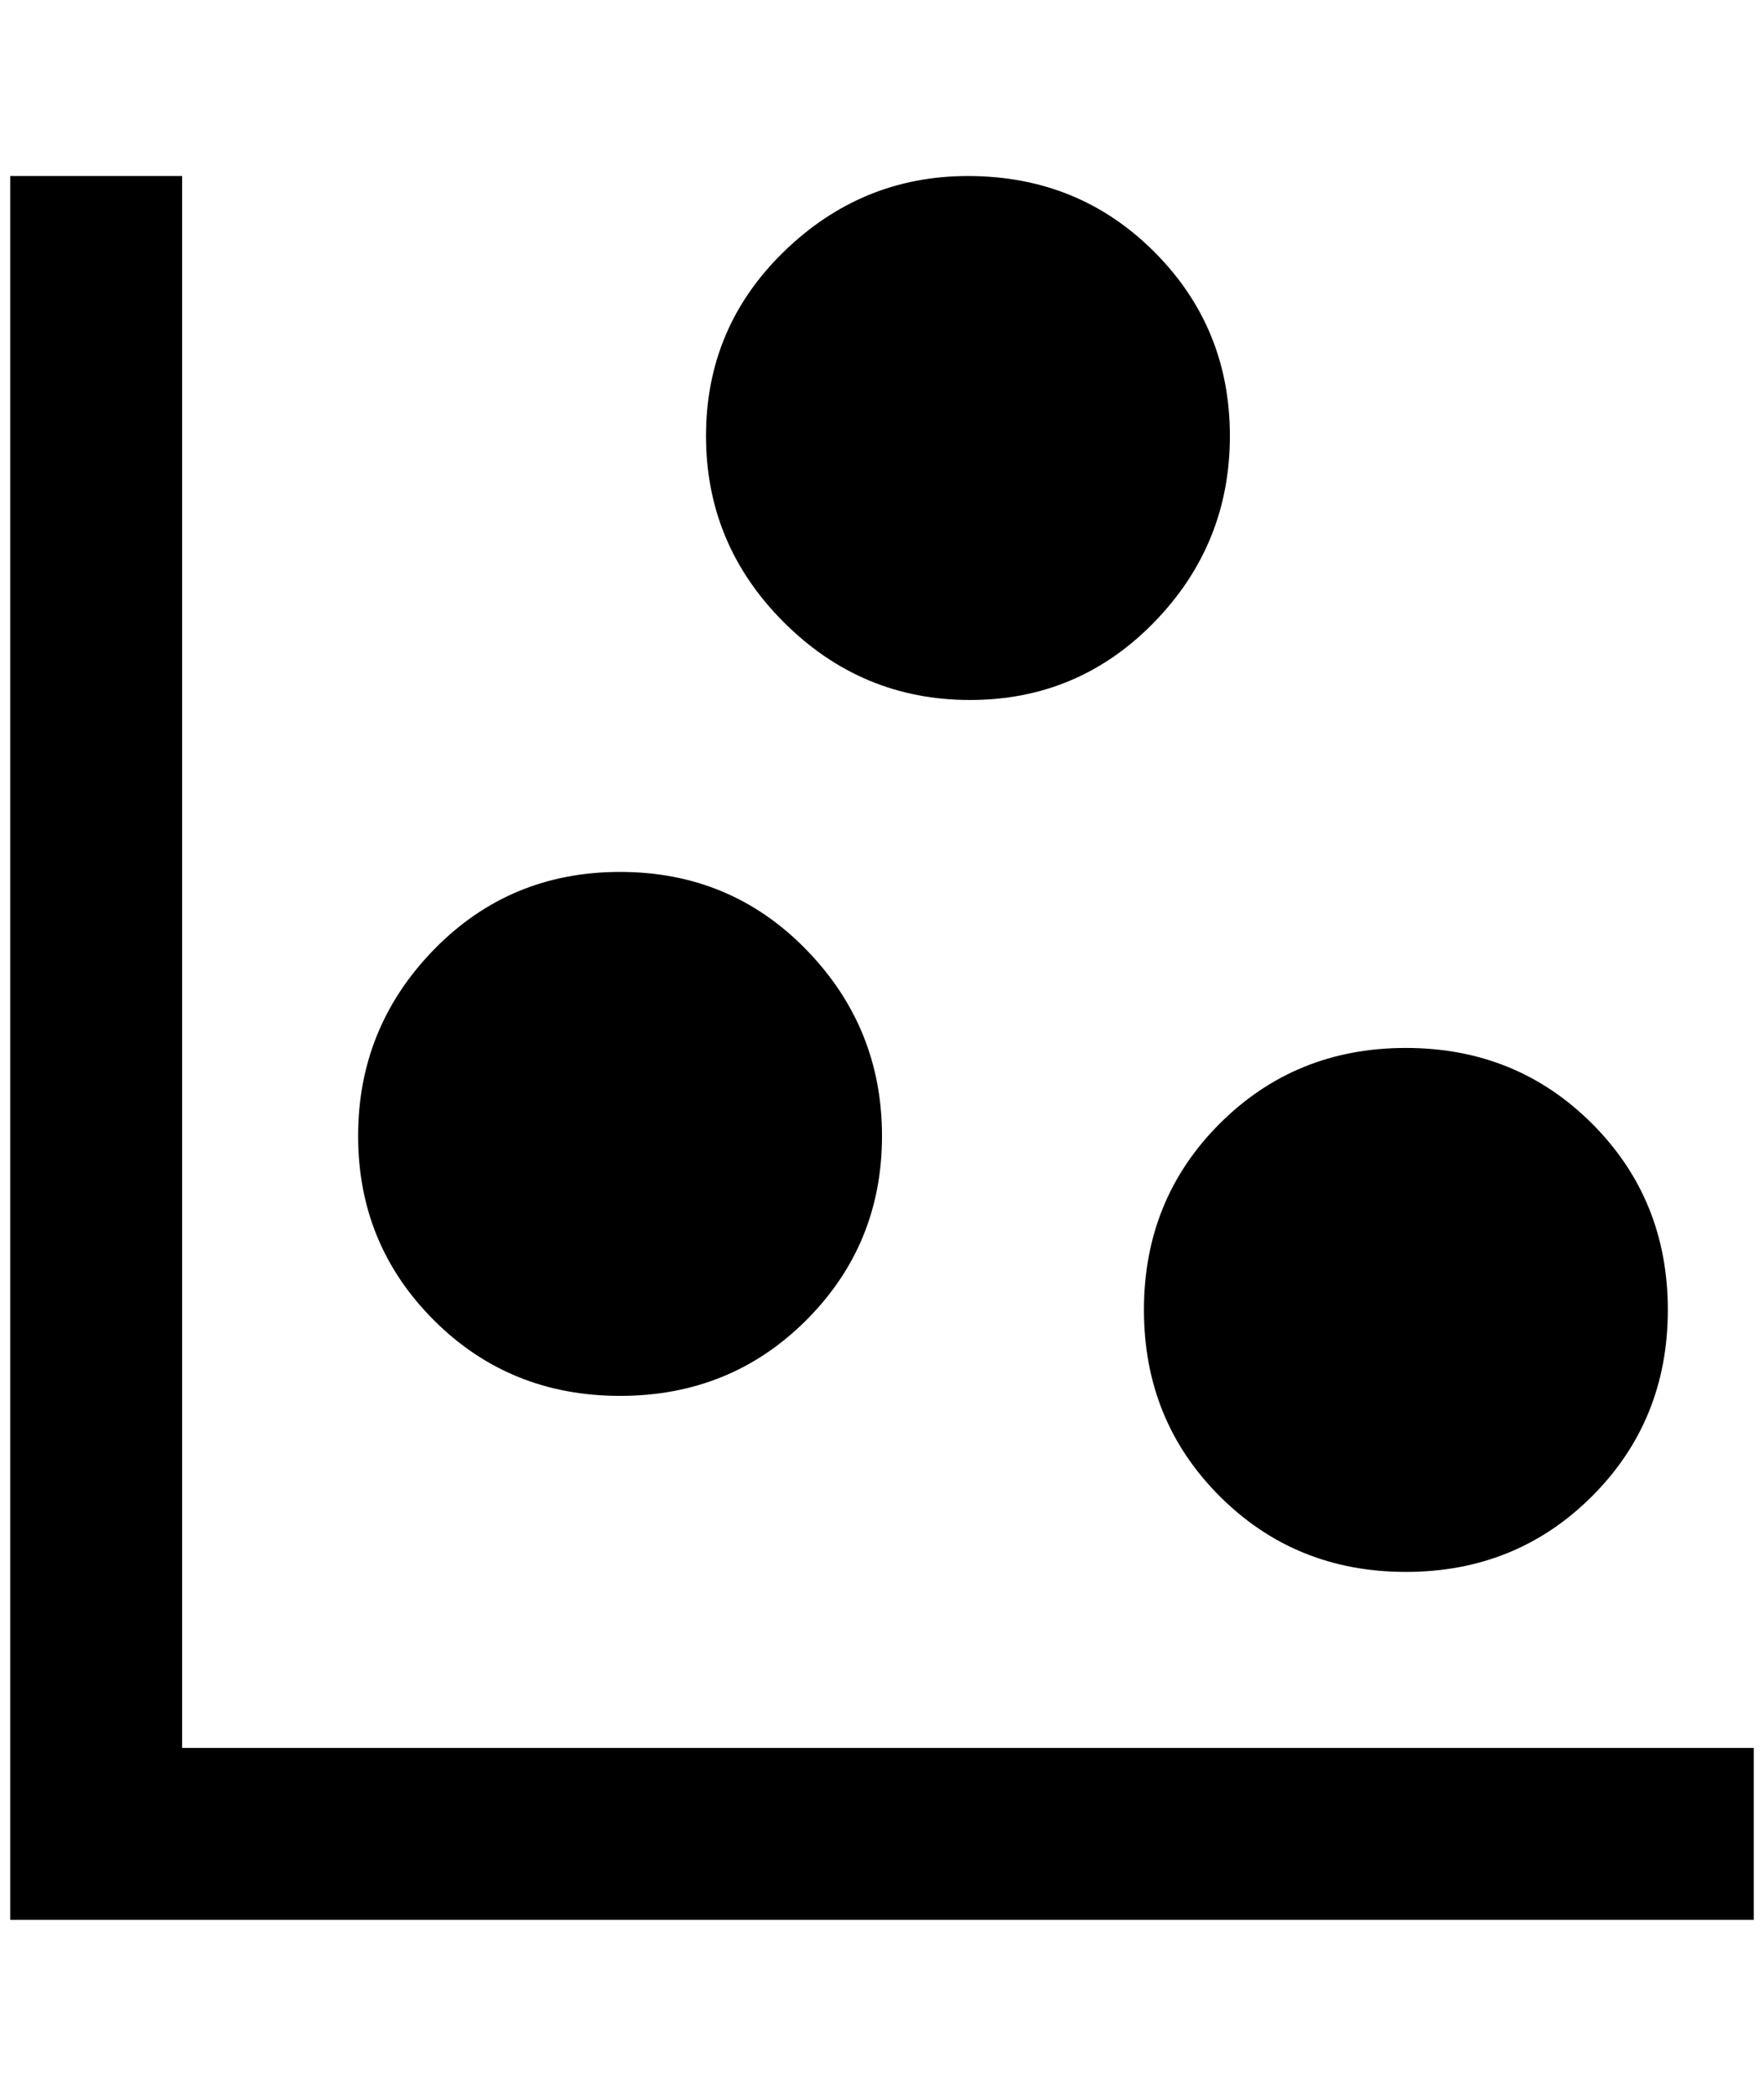 <?xml version="1.0" standalone="no"?>
<!DOCTYPE svg PUBLIC "-//W3C//DTD SVG 1.1//EN" "http://www.w3.org/Graphics/SVG/1.1/DTD/svg11.dtd" >
<svg xmlns="http://www.w3.org/2000/svg" xmlns:xlink="http://www.w3.org/1999/xlink" version="1.1" viewBox="-10 0 1724 2048">
   <path fill="currentColor"
d="M0 172h168v1536h1536v168h-1704v-1704zM596 852q108 0 182 76t74 182t-74 180t-182 74t-182 -74t-74 -180t74 -182t182 -76zM936 172q108 0 182 74t74 180t-74 182t-180 76t-182 -76t-76 -182t76 -180t180 -74zM1364 1024q108 0 182 74t74 182t-74 182t-182 74t-182 -74
t-74 -182t74 -182t182 -74z" />
</svg>
